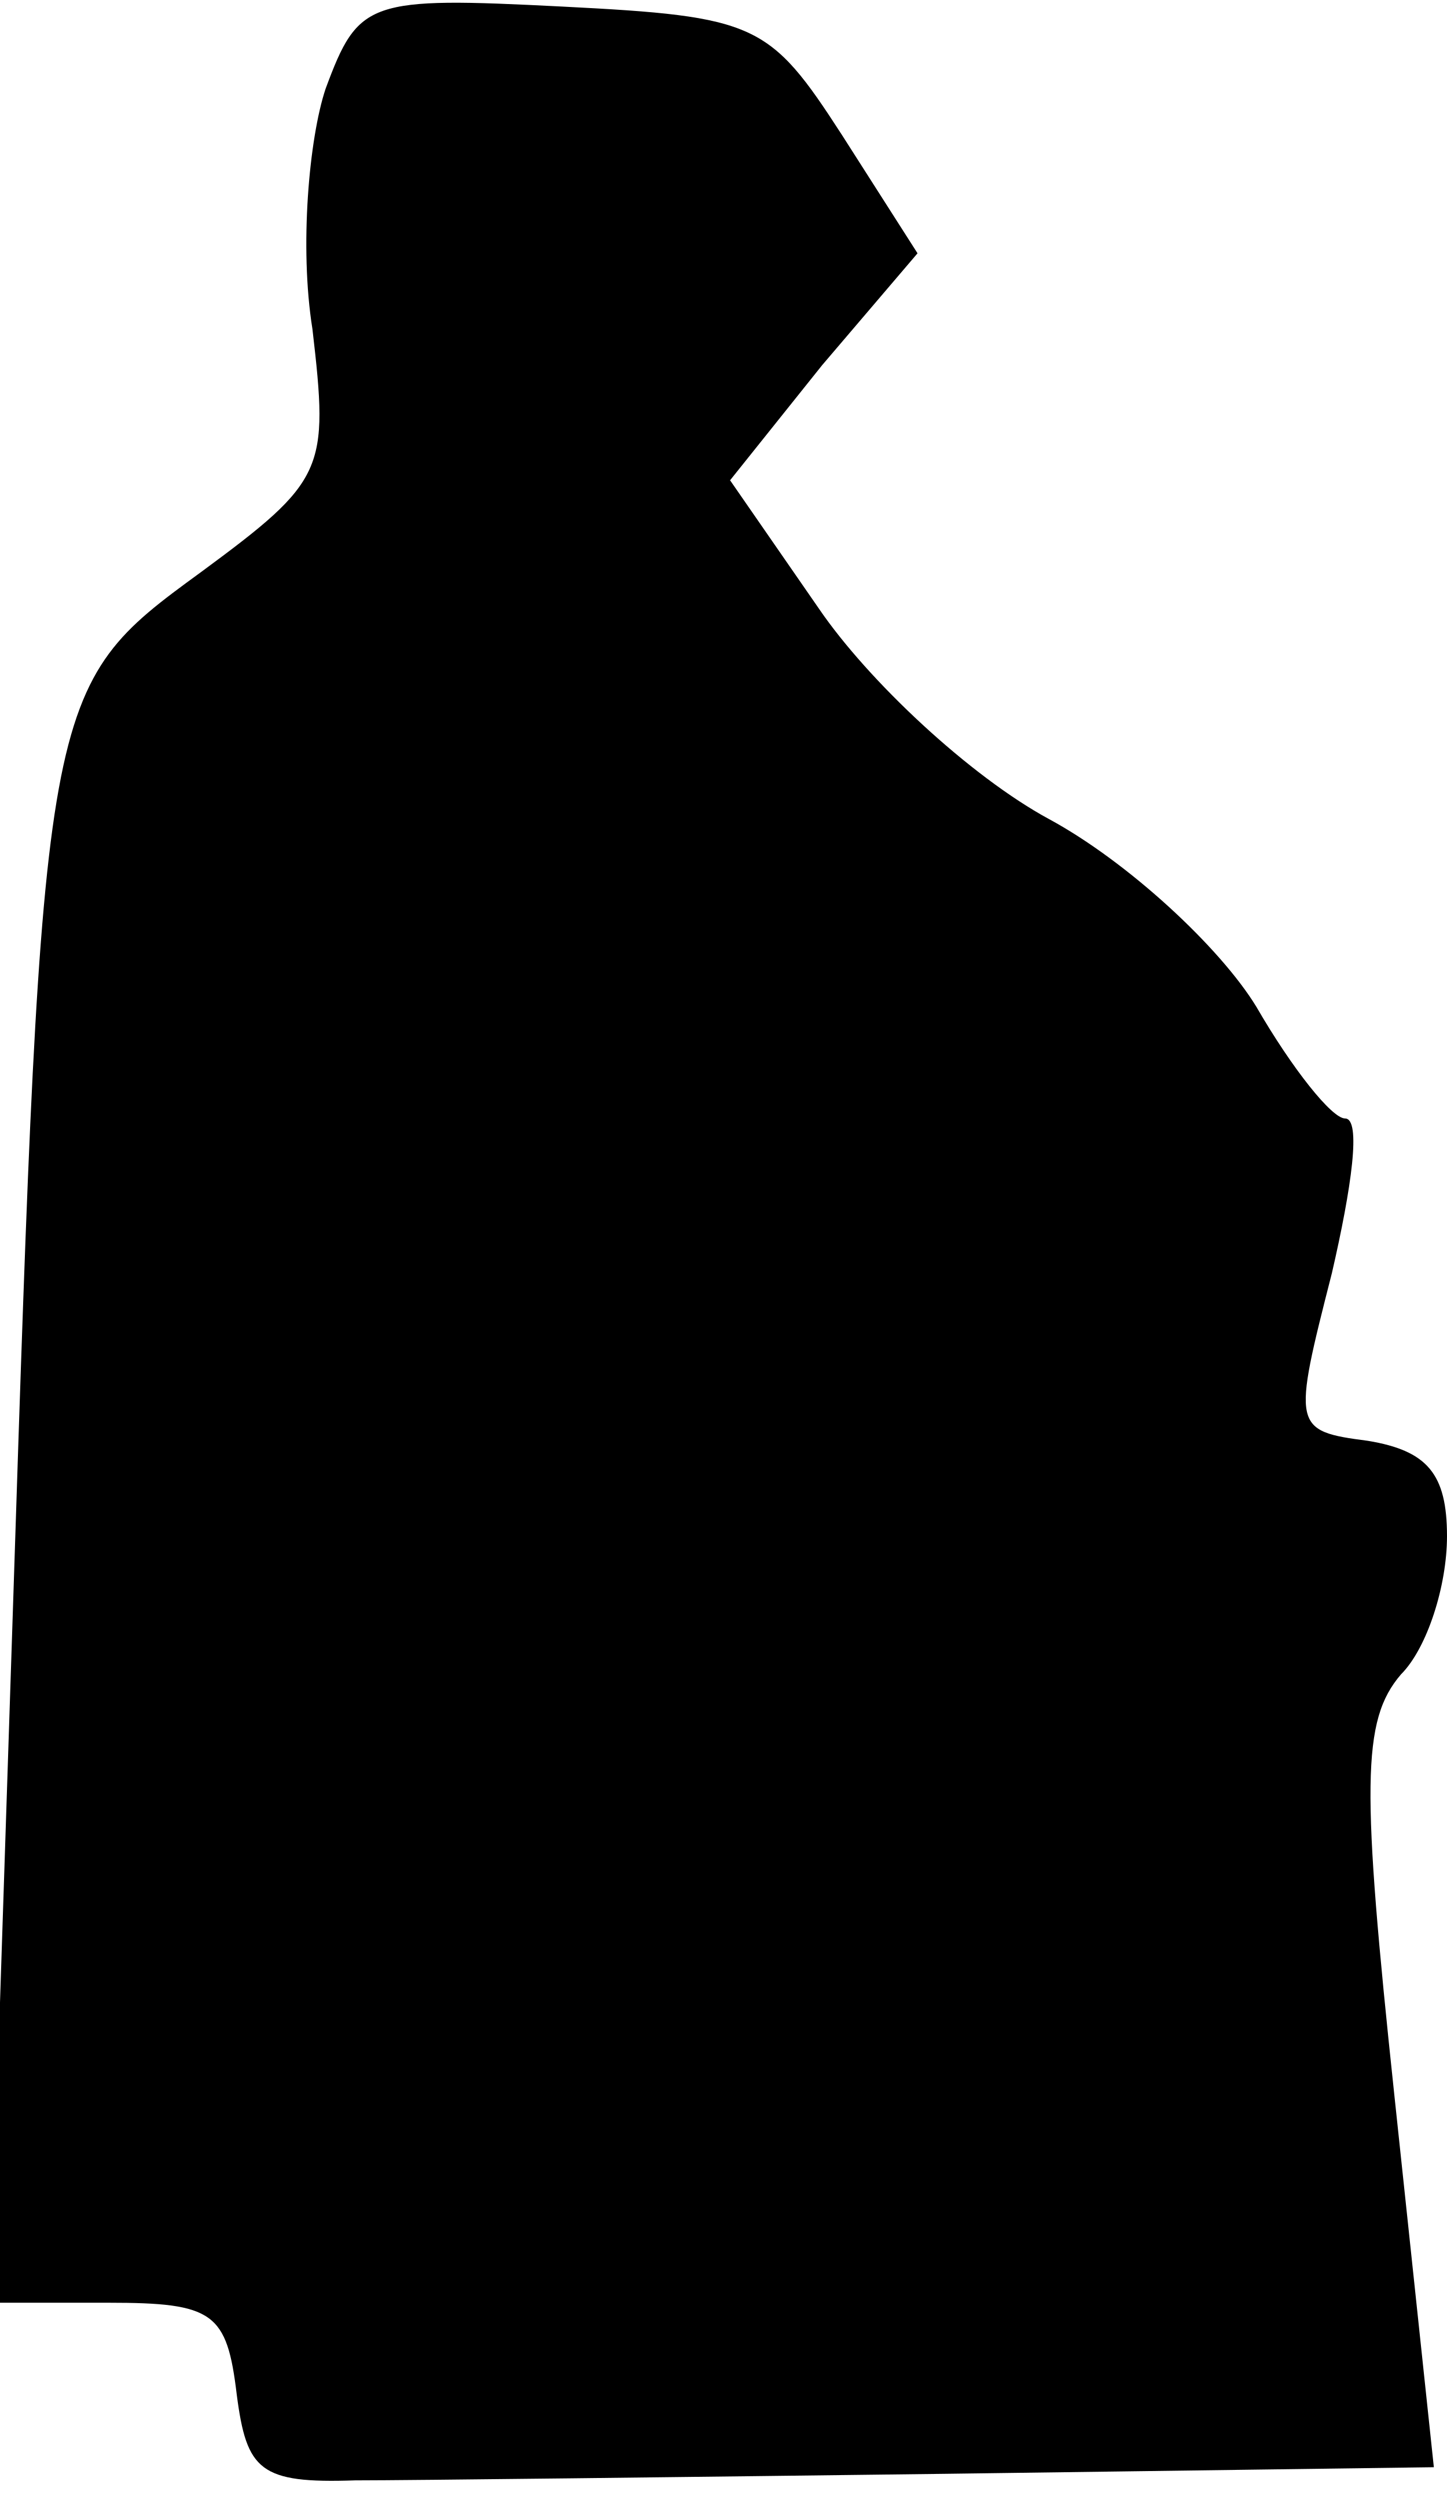 <?xml version="1.0" standalone="no"?>
<!DOCTYPE svg PUBLIC "-//W3C//DTD SVG 20010904//EN"
 "http://www.w3.org/TR/2001/REC-SVG-20010904/DTD/svg10.dtd">
<svg version="1.0" xmlns="http://www.w3.org/2000/svg"
 width="44pt" height="76pt" viewBox="0 0 44 76"
 preserveAspectRatio="xMidYMid meet">
<g transform="translate(0,76) scale(0.1,-0.1)"
fill="#000000" stroke="none">
<path fill="#000000" stroke="none" d="M99 733 c-5 -15 -8 -48 -4 -73 5 -43 4
-46 -34 -74 -48 -35 -48 -36 -57 -313 l-7 -213 36 0 c32 0 36 -3 39 -28 3 -23
7 -27 36 -26 17 0 99 1 180 2 l148 2 -12 113 c-10 94 -10 114 2 128 8 8 14 27
14 42 0 19 -6 26 -24 29 -23 3 -23 4 -11 51 6 26 9 47 4 47 -4 0 -16 15 -27
34 -11 18 -39 44 -63 57 -24 13 -55 42 -70 64 l-27 39 28 35 29 34 -23 36
c-22 34 -26 36 -85 39 -59 3 -62 2 -72 -25z"/>
</g>
</svg>
